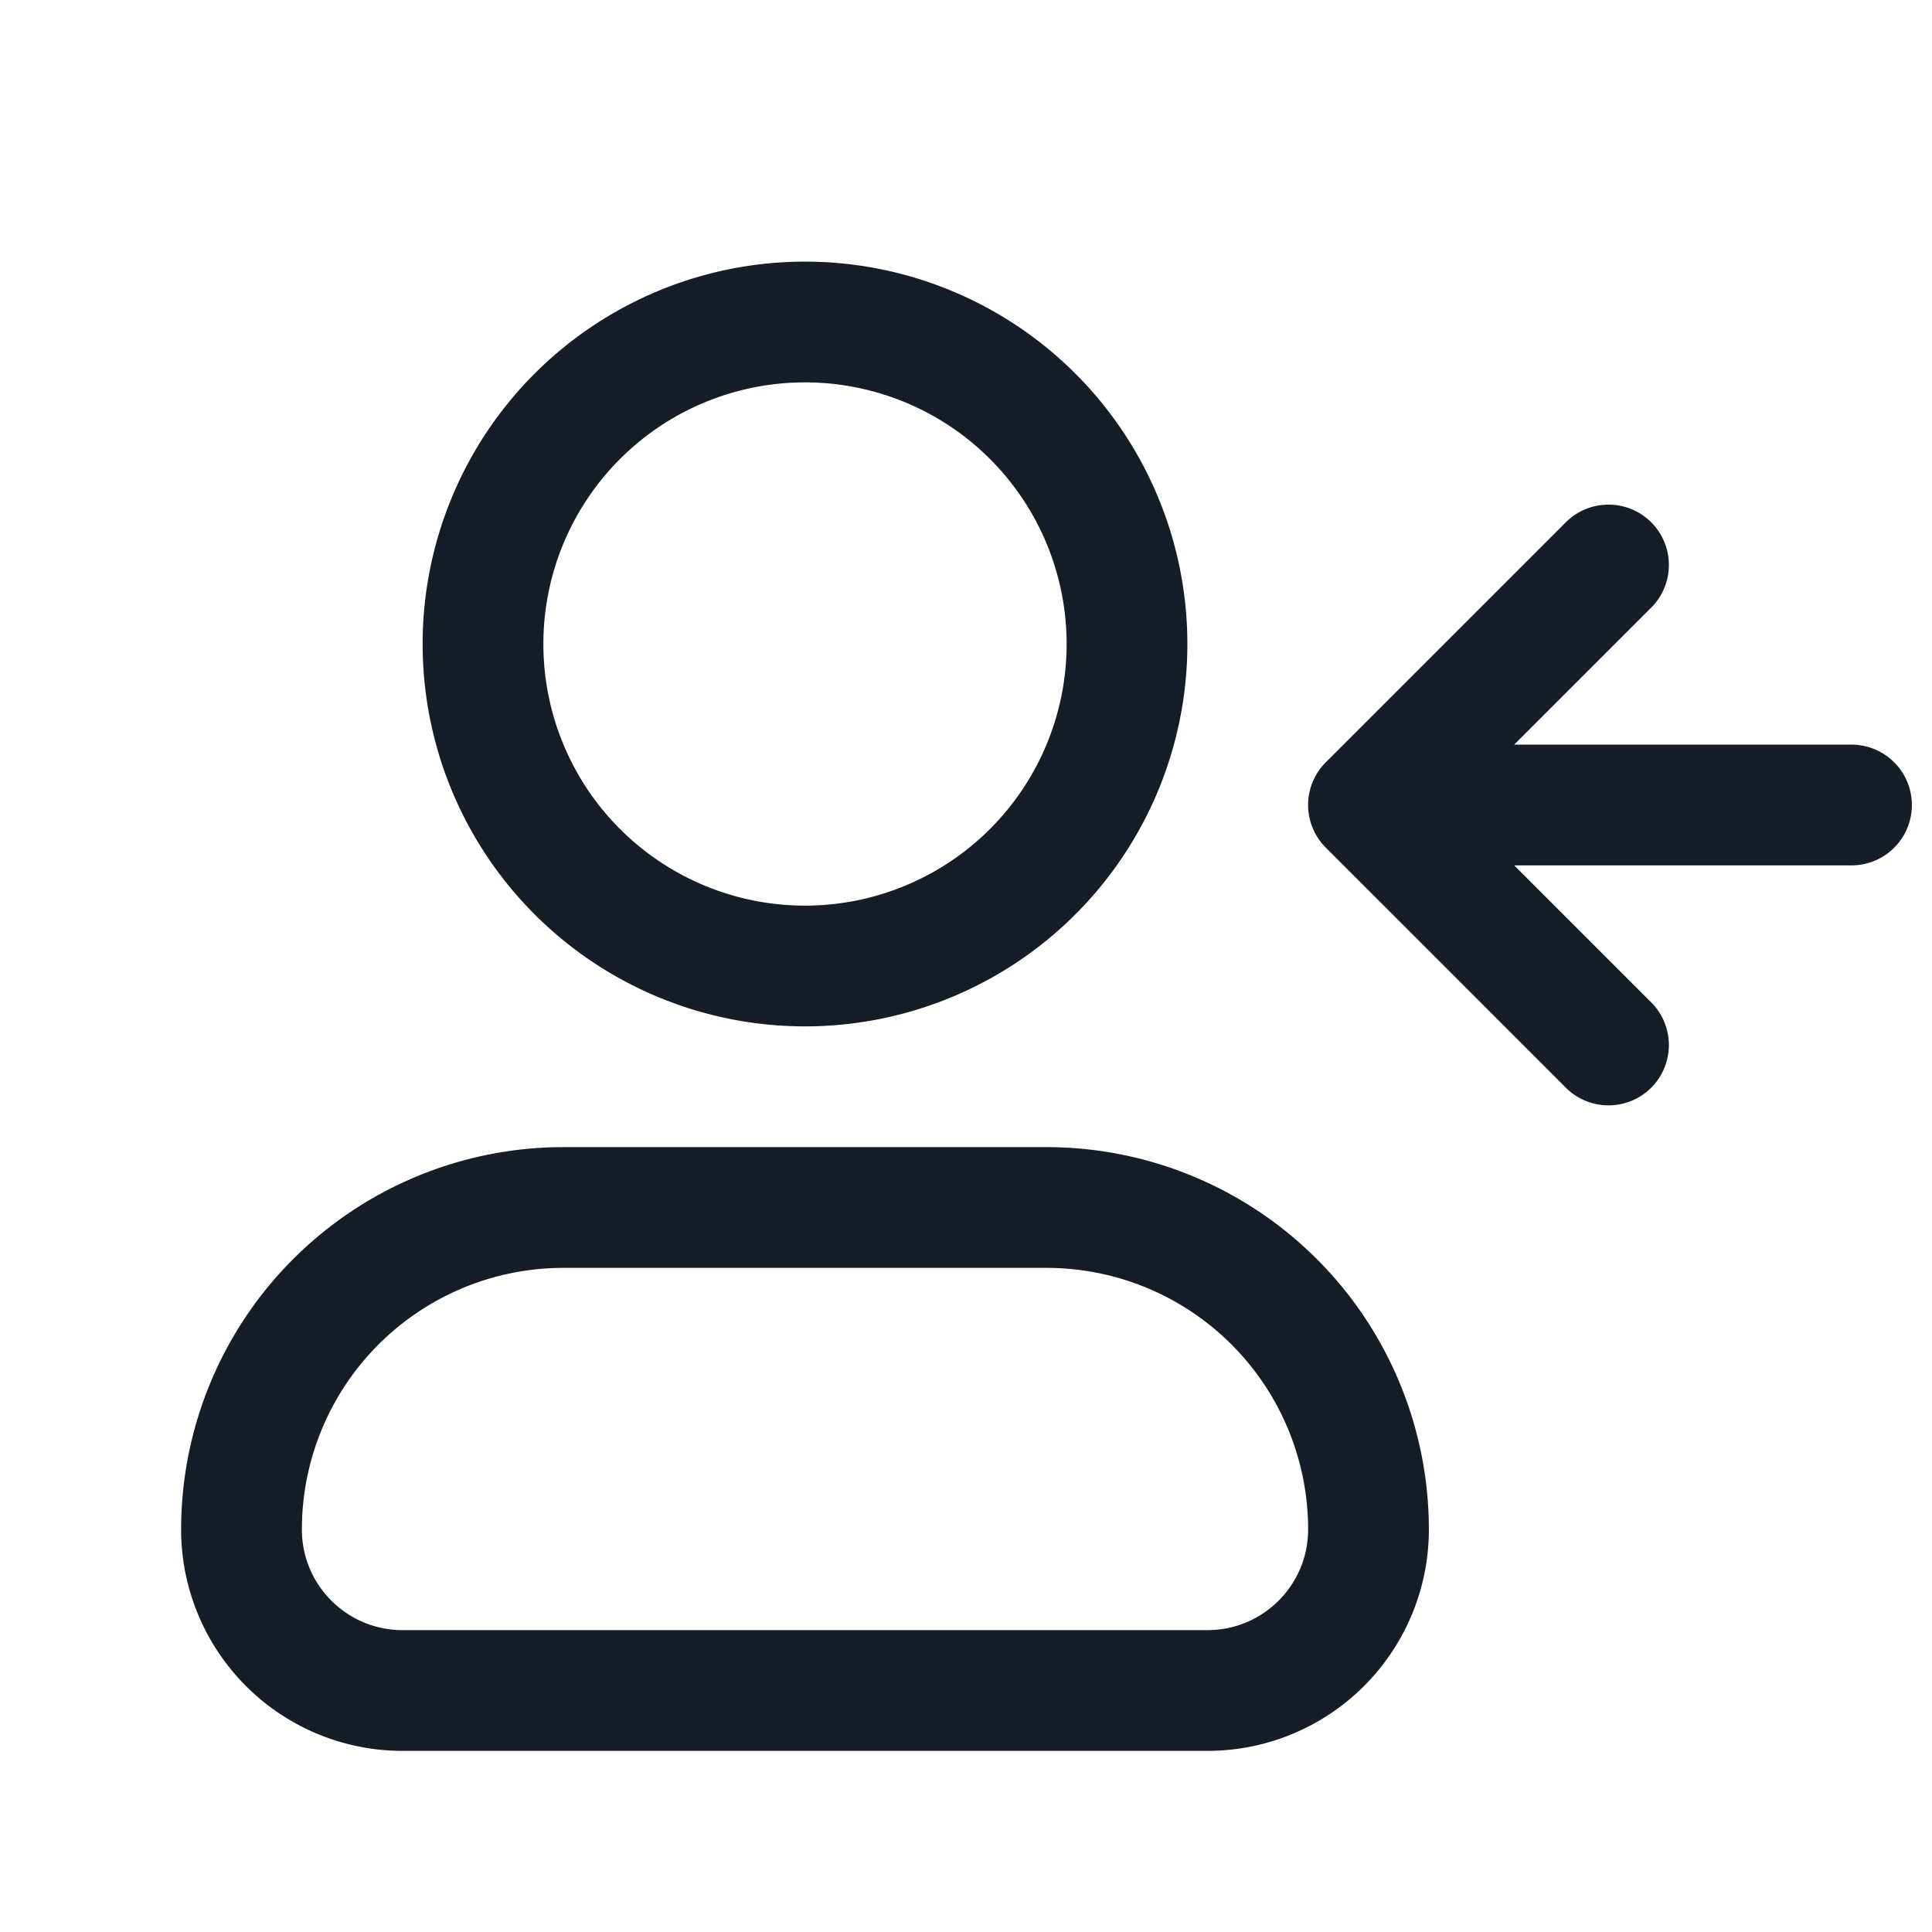 <svg xmlns="http://www.w3.org/2000/svg" viewBox="0 0 24 24"><path fill="#151E28" d="M2.25 19A4.75 4.75 0 0 1 7 14.25h6A4.75 4.75 0 0 1 17.75 19 2.75 2.75 0 0 1 15 21.75H5A2.75 2.75 0 0 1 2.25 19Zm3-11a4.75 4.75 0 1 1 9.5 0 4.75 4.75 0 0 1-9.5 0ZM7 15.75A3.25 3.25 0 0 0 3.75 19c0 .69.56 1.25 1.25 1.25h10c.69 0 1.25-.56 1.25-1.25A3.25 3.25 0 0 0 13 15.75Zm3-11a3.25 3.25 0 1 0 0 6.5 3.25 3.25 0 0 0 0-6.5Zm9.47 1.72a.751.751 0 0 1 1.042.018.751.751 0 0 1 .018 1.042l-1.72 1.72H23a.75.75 0 0 1 0 1.5h-4.19l1.72 1.72a.751.751 0 0 1-.018 1.042.751.751 0 0 1-1.042.018l-2.996-2.996a.749.749 0 0 1-.004-1.065l3-3Z"/></svg>